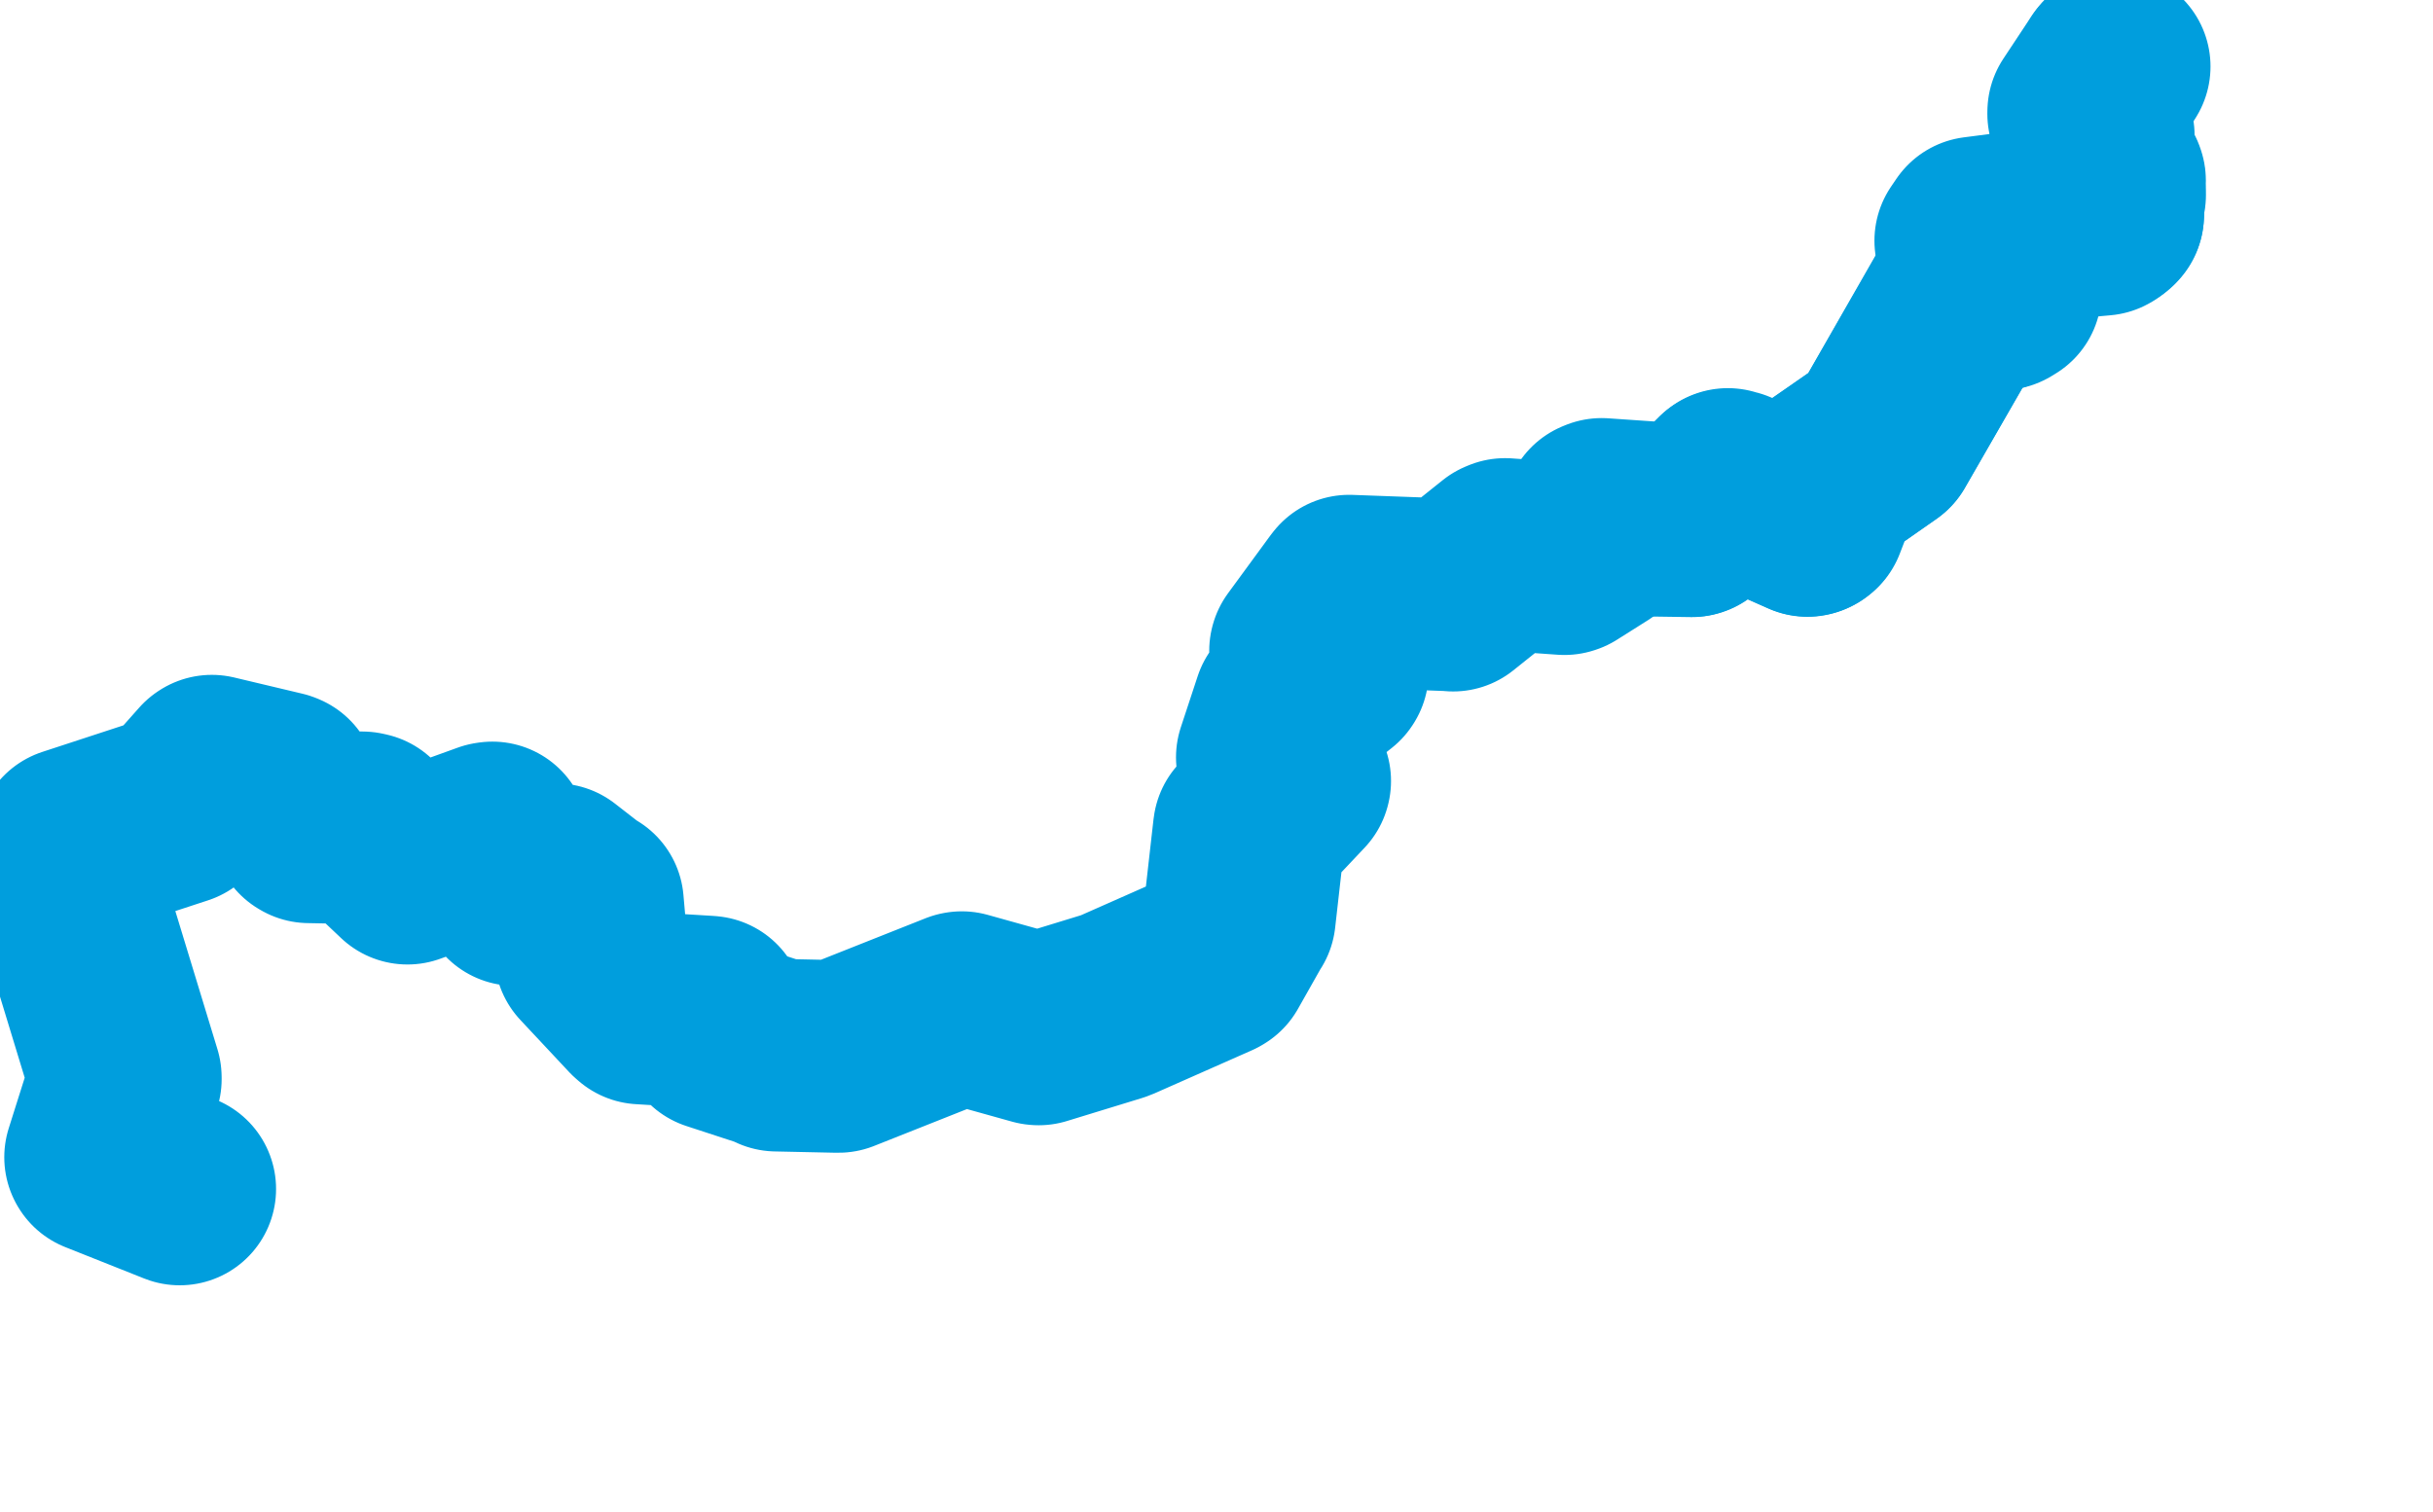 <svg viewBox="0 0 63.138 39.236" width="63.138" height="39.236" xmlns="http://www.w3.org/2000/svg">
  <title>Radbuza, Jihozápad, 33211, Česko</title>
  <desc>Geojson of Radbuza, Jihozápad, 33211, Česko</desc>
  <!-- Generated from maps/2-geojsons/world/europe/czechia/river-radbuza/river-radbuza.geojson -->
  <polygon points="4.664,30.862 2.616,30.047 2.611,30.038 3.252,28.009 3.251,27.962 1.923,23.604 1.823,23.497 1.848,21.943 1.876,21.893 4.612,20.997 4.625,20.992 5.482,20.027 5.497,20.017 7.271,20.439 7.308,20.454 7.991,21.444 8.02,21.461 9.406,21.488 9.482,21.505 10.57,22.534 10.574,22.535 12.73,21.757 12.778,21.75 13.341,23.038 13.362,23.089 14.353,22.836 14.425,22.833 15.208,23.442 15.245,23.446 15.357,24.722 15.328,24.765 16.589,26.113 16.648,26.165 18.35,26.269 18.393,26.273 18.553,26.801 18.589,26.852 20.158,27.365 20.152,27.388 21.744,27.422 21.761,27.421 24.943,26.158 24.96,26.155 26.934,26.706 26.955,26.708 28.886,26.116 28.944,26.096 31.478,24.975 31.506,24.958 32.149,23.82 32.163,23.805 32.418,21.552 32.422,21.53 33.594,20.288 33.598,20.272 33.023,19.676 33.018,19.659 33.446,18.361 33.456,18.331 34.563,17.456 34.575,17.437 33.88,16.893 33.884,16.878 34.971,15.394 35.01,15.344 37.682,15.442 37.71,15.448 39.002,14.415 39.057,14.392 40.598,14.501 40.626,14.492 41.425,13.988 41.44,13.974 41.507,13.375 41.563,13.352 43.861,13.51 43.903,13.513 44.818,12.596 44.826,12.593 46.904,13.51 46.936,13.493 47.342,12.461 47.355,12.437 48.81,11.424 48.82,11.415 51.204,7.267 51.211,7.242 51.943,7.624 52.038,7.566 51.143,6.248 51.281,6.045 54.675,5.604 54.695,5.581 54.743,4.683 54.729,4.644 54.093,4.17 54.074,4.112 54.409,3.594 54.426,3.541 54.104,2.967 54.105,2.923 54.864,1.726 54.864,1.726 54.105,2.923 54.104,2.967 54.426,3.541 54.409,3.594 54.074,4.112 54.093,4.17 54.729,4.644 54.743,4.683 54.695,5.581 54.675,5.604 51.281,6.045 51.143,6.248 52.038,7.566 51.943,7.624 51.211,7.242 51.204,7.267 48.82,11.415 48.81,11.424 47.355,12.437 47.342,12.461 46.936,13.493 46.904,13.51 44.826,12.593 44.818,12.596 43.903,13.513 43.861,13.51 41.563,13.352 41.507,13.375 41.44,13.974 41.425,13.988 40.626,14.492 40.598,14.501 39.057,14.392 39.002,14.415 37.71,15.448 37.682,15.442 35.01,15.344 34.971,15.394 33.884,16.878 33.88,16.893 34.575,17.437 34.563,17.456 33.456,18.331 33.446,18.361 33.018,19.659 33.023,19.676 33.598,20.272 33.594,20.288 32.422,21.53 32.418,21.552 32.163,23.805 32.149,23.82 31.506,24.958 31.478,24.975 28.944,26.096 28.886,26.116 26.955,26.708 26.934,26.706 24.96,26.155 24.943,26.158 21.761,27.421 21.744,27.422 20.152,27.388 20.158,27.365 18.589,26.852 18.553,26.801 18.393,26.273 18.35,26.269 16.648,26.165 16.589,26.113 15.328,24.765 15.357,24.722 15.245,23.446 15.208,23.442 14.425,22.833 14.353,22.836 13.362,23.089 13.341,23.038 12.778,21.75 12.73,21.757 10.574,22.535 10.57,22.534 9.482,21.505 9.406,21.488 8.02,21.461 7.991,21.444 7.308,20.454 7.271,20.439 5.497,20.017 5.482,20.027 4.625,20.992 4.612,20.997 1.876,21.893 1.848,21.943 1.823,23.497 1.923,23.604 3.251,27.962 3.252,28.009 2.611,30.038 2.616,30.047 4.664,30.862" stroke="#009edd" fill="none" stroke-width="5px" vector-effect="non-scaling-stroke" stroke-linejoin="round"></polygon>
  <polygon points="54.746,5.054 54.574,5.68 54.551,5.693 52.63,5.867 52.618,5.864 54.686,5.575 54.696,5.562 54.73,4.701 54.718,4.66 54.066,4.168 54.043,4.111 54.392,3.577 54.399,3.546 54.073,2.954 54.074,2.902 54.764,1.86 54.803,1.797 54.152,2.81 54.142,2.834 54.451,3.518 54.451,3.549 54.106,4.052 54.1,4.109 54.746,5.054 54.746,5.054 54.1,4.109 54.106,4.052 54.451,3.549 54.451,3.518 54.142,2.834 54.152,2.81 54.803,1.797 54.764,1.86 54.074,2.902 54.073,2.954 54.399,3.546 54.392,3.577 54.043,4.111 54.066,4.168 54.718,4.66 54.73,4.701 54.696,5.562 54.686,5.575 52.618,5.864 52.63,5.867 54.551,5.693 54.574,5.68 54.746,5.054" stroke="#009edd" fill="none" stroke-width="5px" vector-effect="non-scaling-stroke" stroke-linejoin="round"></polygon>
  <polygon points="42.159,13.493 43.862,13.505 43.902,13.507 44.824,12.586 44.839,12.575 46.902,13.504 46.933,13.488 47.346,12.44 47.364,12.42 48.807,11.419 48.816,11.412 51.204,7.238 51.208,7.226 51.745,7.666 51.749,7.677 51.243,7.231 51.233,7.233 48.83,11.408 48.824,11.419 47.421,12.401 47.37,12.432 46.967,13.475 46.939,13.497 44.963,12.609 44.885,12.603 43.919,13.513 43.903,13.518 42.159,13.493 42.159,13.493 43.903,13.518 43.919,13.513 44.885,12.603 44.963,12.609 46.939,13.497 46.967,13.475 47.37,12.432 47.421,12.401 48.824,11.419 48.83,11.408 51.233,7.233 51.243,7.231 51.749,7.677 51.745,7.666 51.208,7.226 51.204,7.238 48.816,11.412 48.807,11.419 47.364,12.42 47.346,12.44 46.933,13.488 46.902,13.504 44.839,12.575 44.824,12.586 43.902,13.507 43.862,13.505 42.159,13.493" stroke="#009edd" fill="none" stroke-width="5px" vector-effect="non-scaling-stroke" stroke-linejoin="round"></polygon>
</svg>